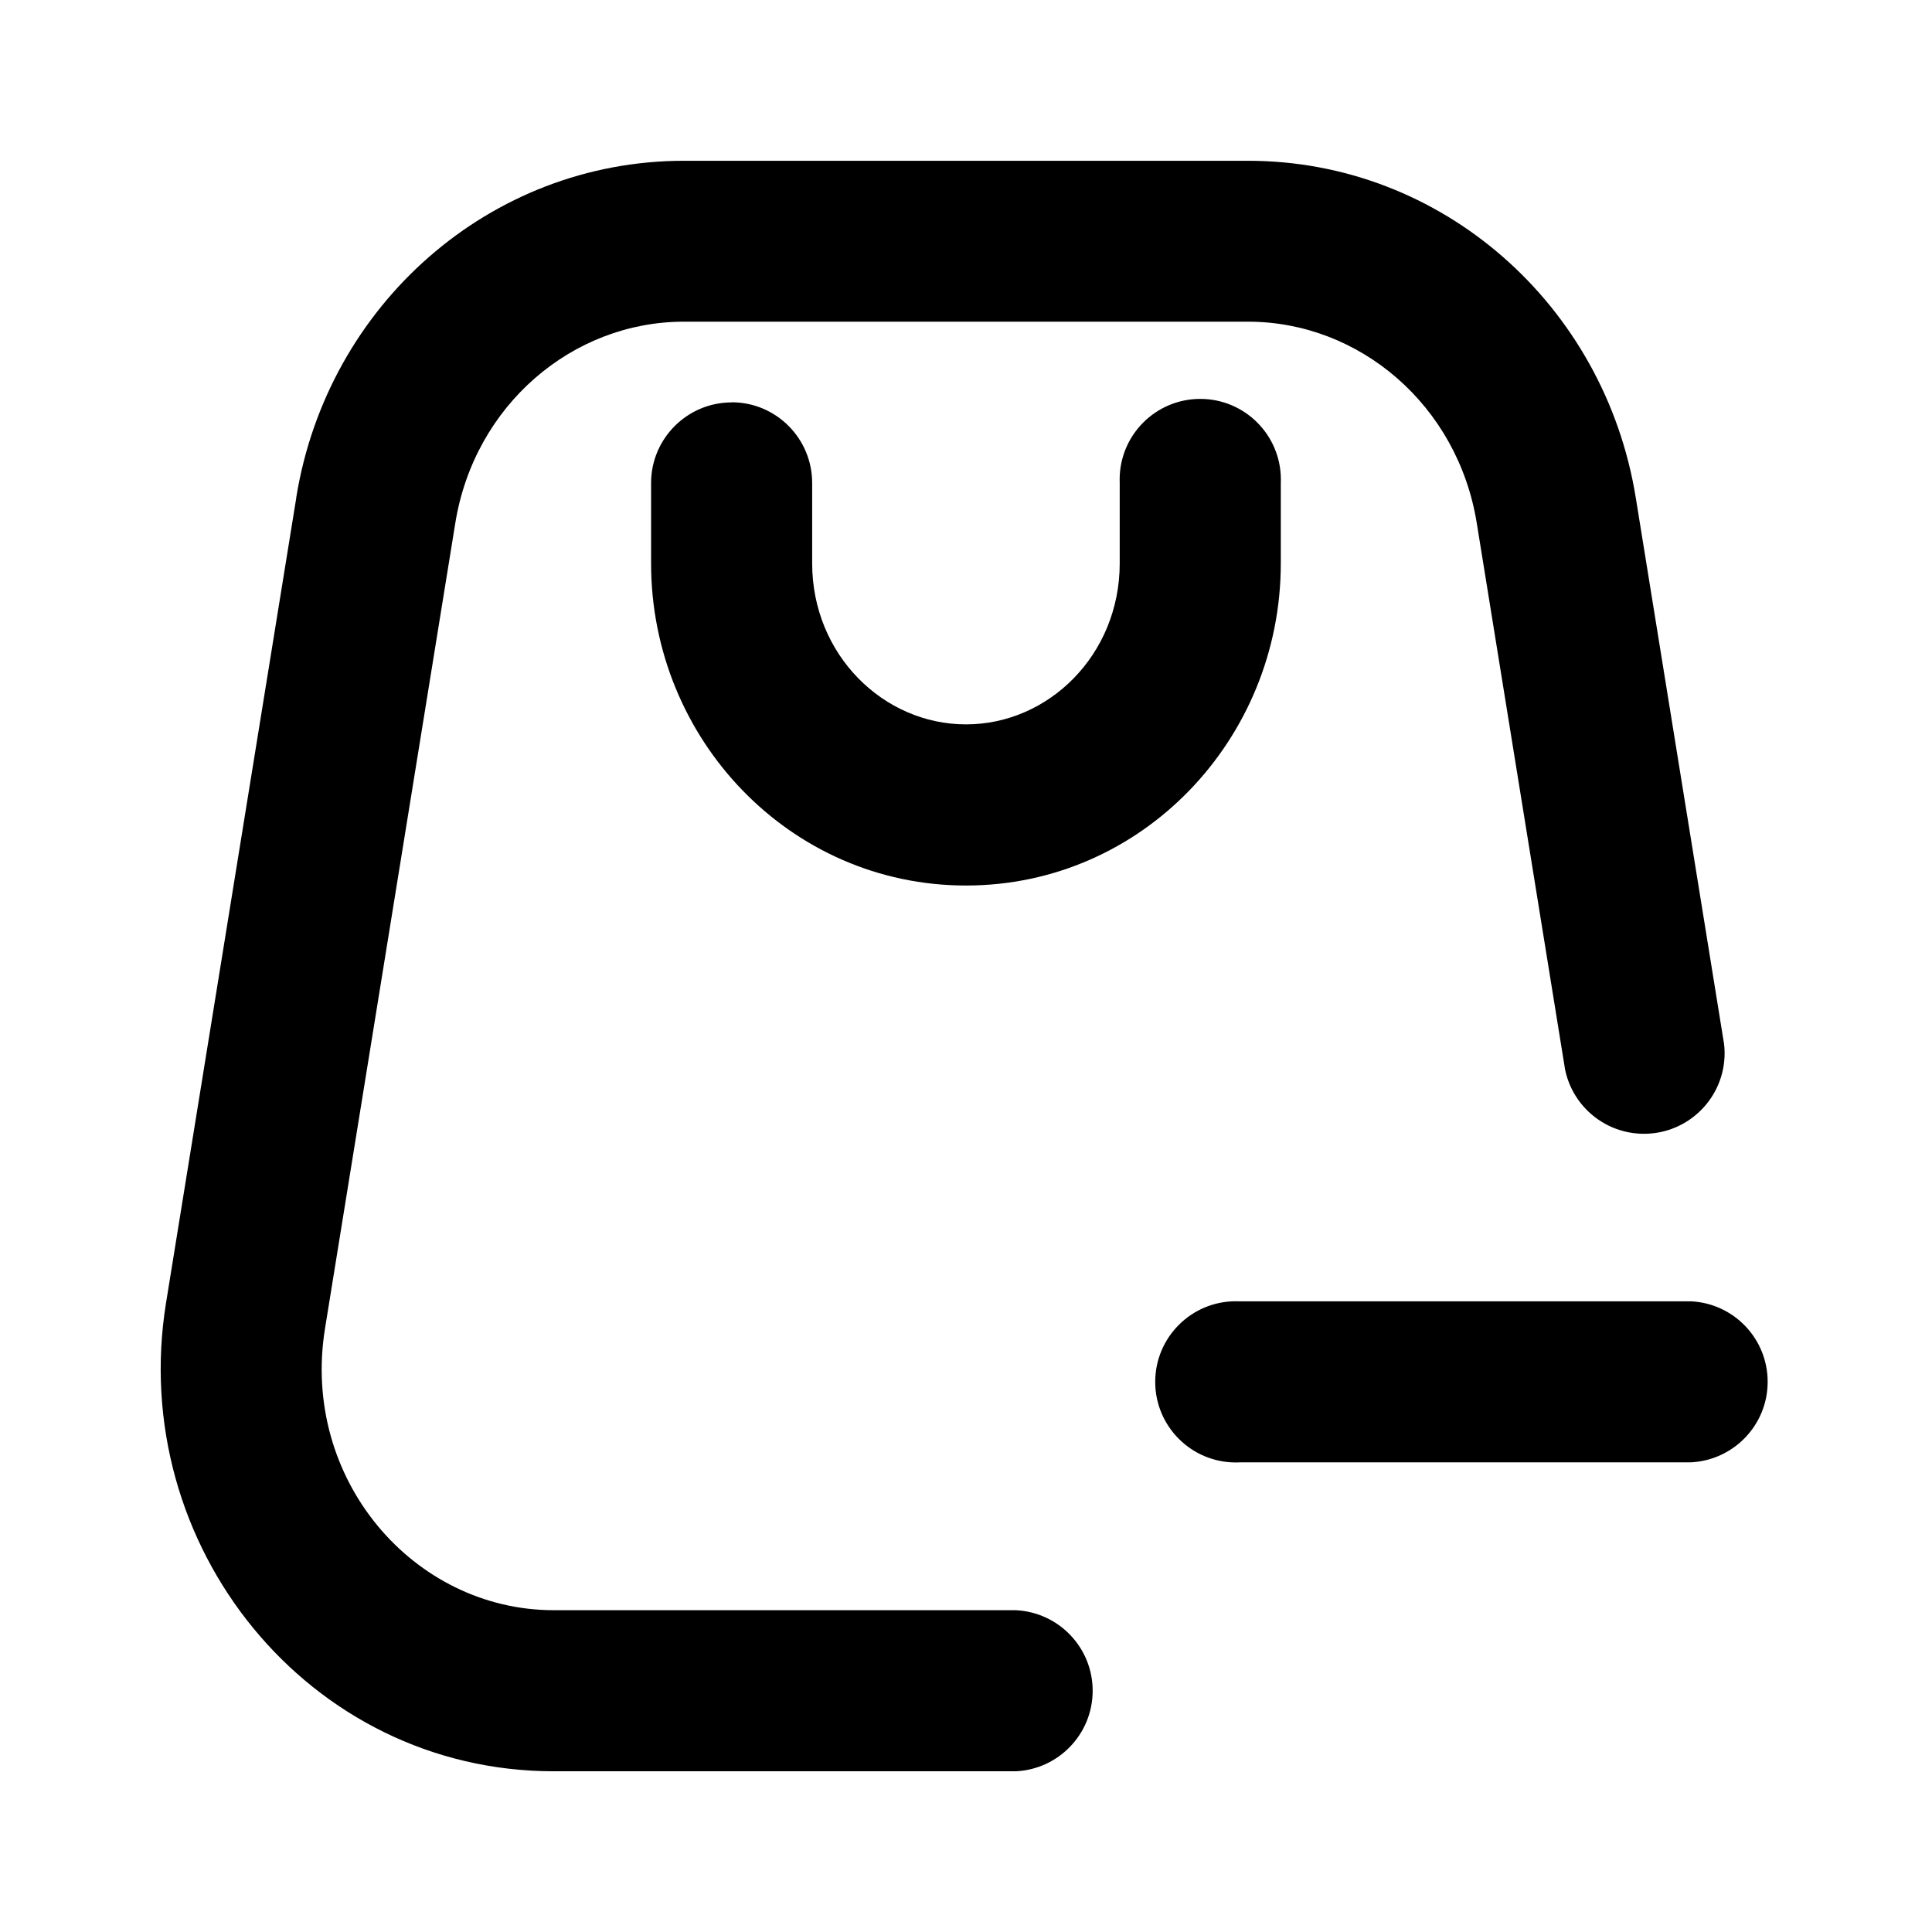 <!-- Generated by IcoMoon.io -->
<svg version="1.1" xmlns="http://www.w3.org/2000/svg" width="32" height="32" viewBox="0 0 32 32">
<path d="M4.907 8.24c0.514-3.188 3.207-5.577 6.421-5.577h9.344c3.214 0 5.904 2.388 6.421 5.577l1.463 9.052c0.006 0.046 0.009 0.099 0.009 0.152 0 0.737-0.598 1.335-1.335 1.335-0.641 0-1.176-0.451-1.305-1.053l-0.002-0.009-1.463-9.052c-0.315-1.954-1.943-3.337-3.788-3.337h-9.344c-1.847 0-3.472 1.383-3.787 3.337l-2.158 13.34c-0.402 2.489 1.461 4.665 3.79 4.665h7.648c0.712 0.032 1.277 0.617 1.277 1.334s-0.565 1.302-1.274 1.334l-0.003 0h-7.648c-4.068 0-7.072-3.744-6.423-7.758l2.158-13.339zM12.119 6.663c0.736 0 1.332 0.599 1.333 1.335v1.332c0 1.513 1.179 2.668 2.548 2.668s2.546-1.154 2.546-2.668v-1.33c-0.001-0.017-0.001-0.037-0.001-0.058 0-0.737 0.598-1.335 1.335-1.335s1.335 0.598 1.335 1.335c0 0.020-0 0.041-0.001 0.061l0-0.003v1.332c0 2.908-2.295 5.335-5.214 5.335s-5.216-2.428-5.216-5.335v-1.332c0-0.736 0.599-1.335 1.335-1.335zM20.53 21.554c-0.018-0.001-0.040-0.001-0.061-0.001-0.737 0-1.335 0.598-1.335 1.335s0.598 1.335 1.335 1.335c0.022 0 0.043-0 0.064-0.002l-0.003 0h7.474c0.71-0.034 1.274-0.618 1.274-1.334s-0.563-1.3-1.271-1.333l-0.003-0h-7.474z"></path>
</svg>
